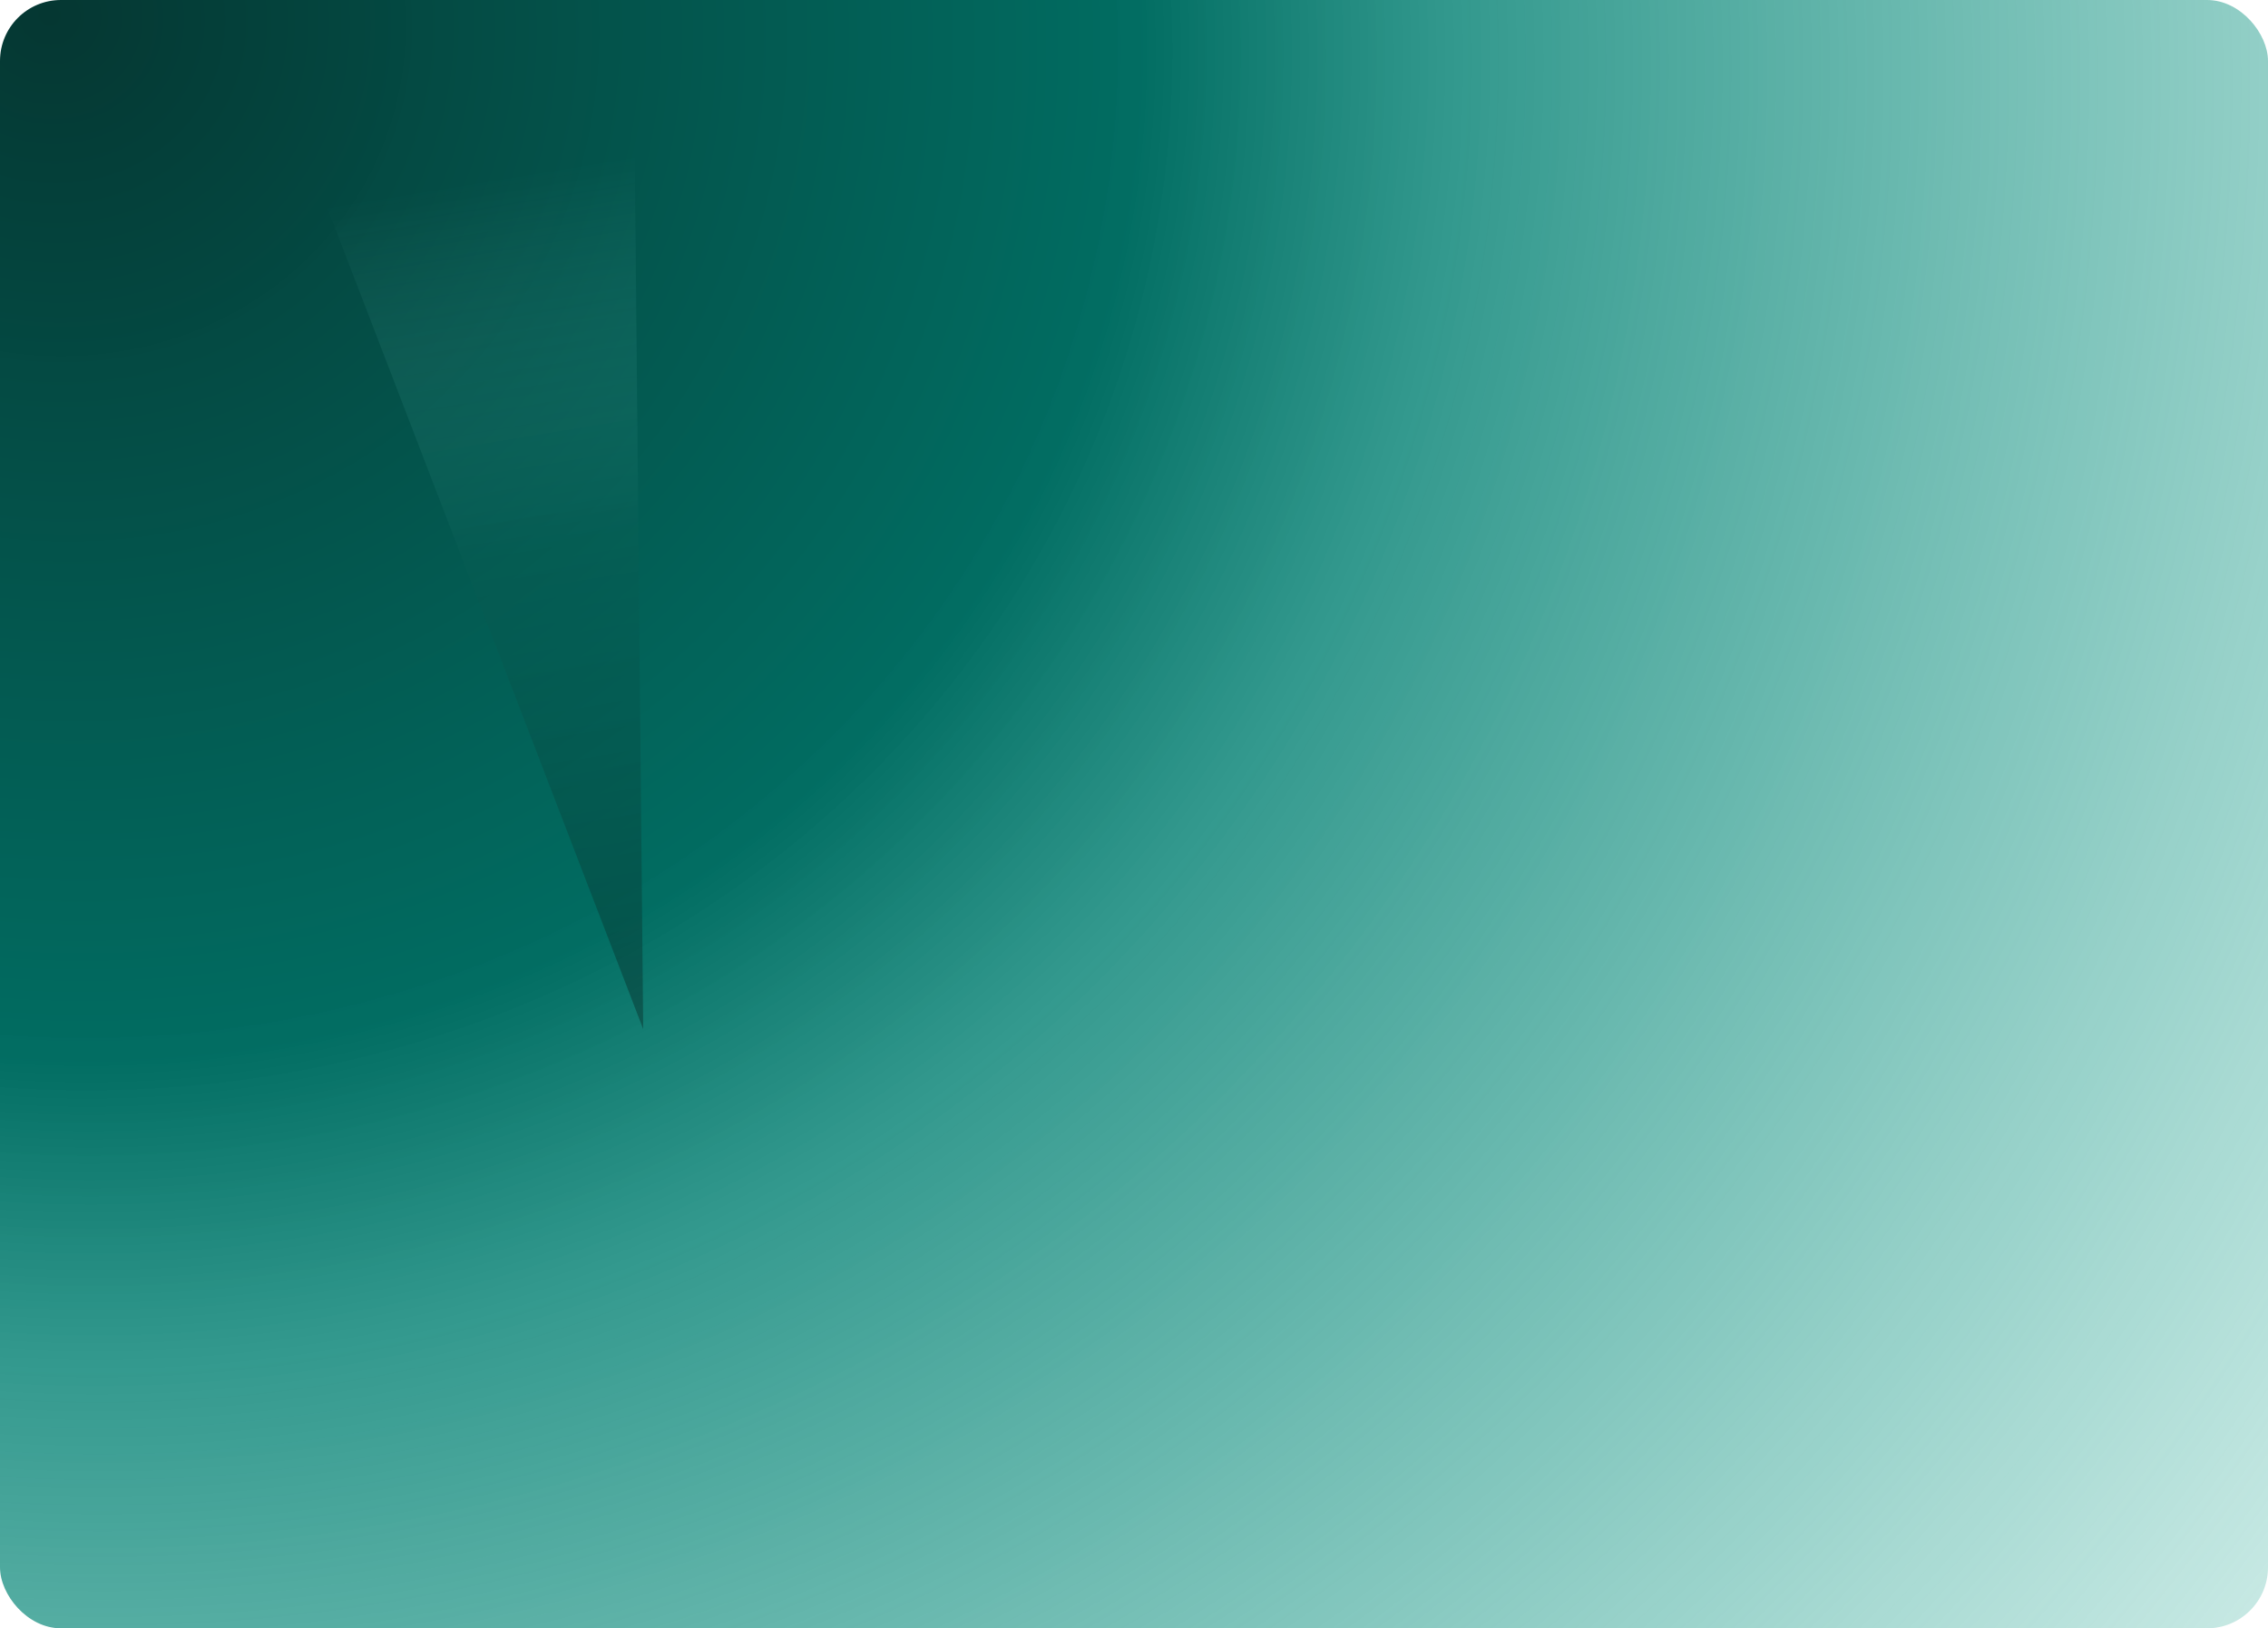 <svg width="1488" height="1068" viewBox="0 0 1488 1068" fill="none" xmlns="http://www.w3.org/2000/svg">
<rect width="1488" height="1068" rx="40" fill="url(#paint0_radial_727_923)"/>
<path d="M416.011 55.983L184.713 58.22L422 675L416.011 55.983Z" fill="url(#paint1_linear_727_923)" fill-opacity="0.38"/>
<defs>
<radialGradient id="paint0_radial_727_923" cx="0" cy="0" r="1" gradientUnits="userSpaceOnUse" gradientTransform="translate(31.764 -3.80323e-05) rotate(36.742) scale(2208.17 2117.72)">
<stop stop-color="#053732"/>
<stop offset="0.326" stop-color="#006C61" stop-opacity="0.994"/>
<stop offset="0.417" stop-color="#0E8679" stop-opacity="0.854"/>
<stop offset="1" stop-color="#3DBDA7" stop-opacity="0"/>
</radialGradient>
<linearGradient id="paint1_linear_727_923" x1="412.411" y1="654.79" x2="324.037" y2="116.677" gradientUnits="userSpaceOnUse">
<stop stop-color="#061F1C"/>
<stop offset="0.557" stop-color="#0D6057" stop-opacity="0.62"/>
<stop offset="1" stop-color="#8FFFF3" stop-opacity="0"/>
</linearGradient>
</defs>
</svg>
